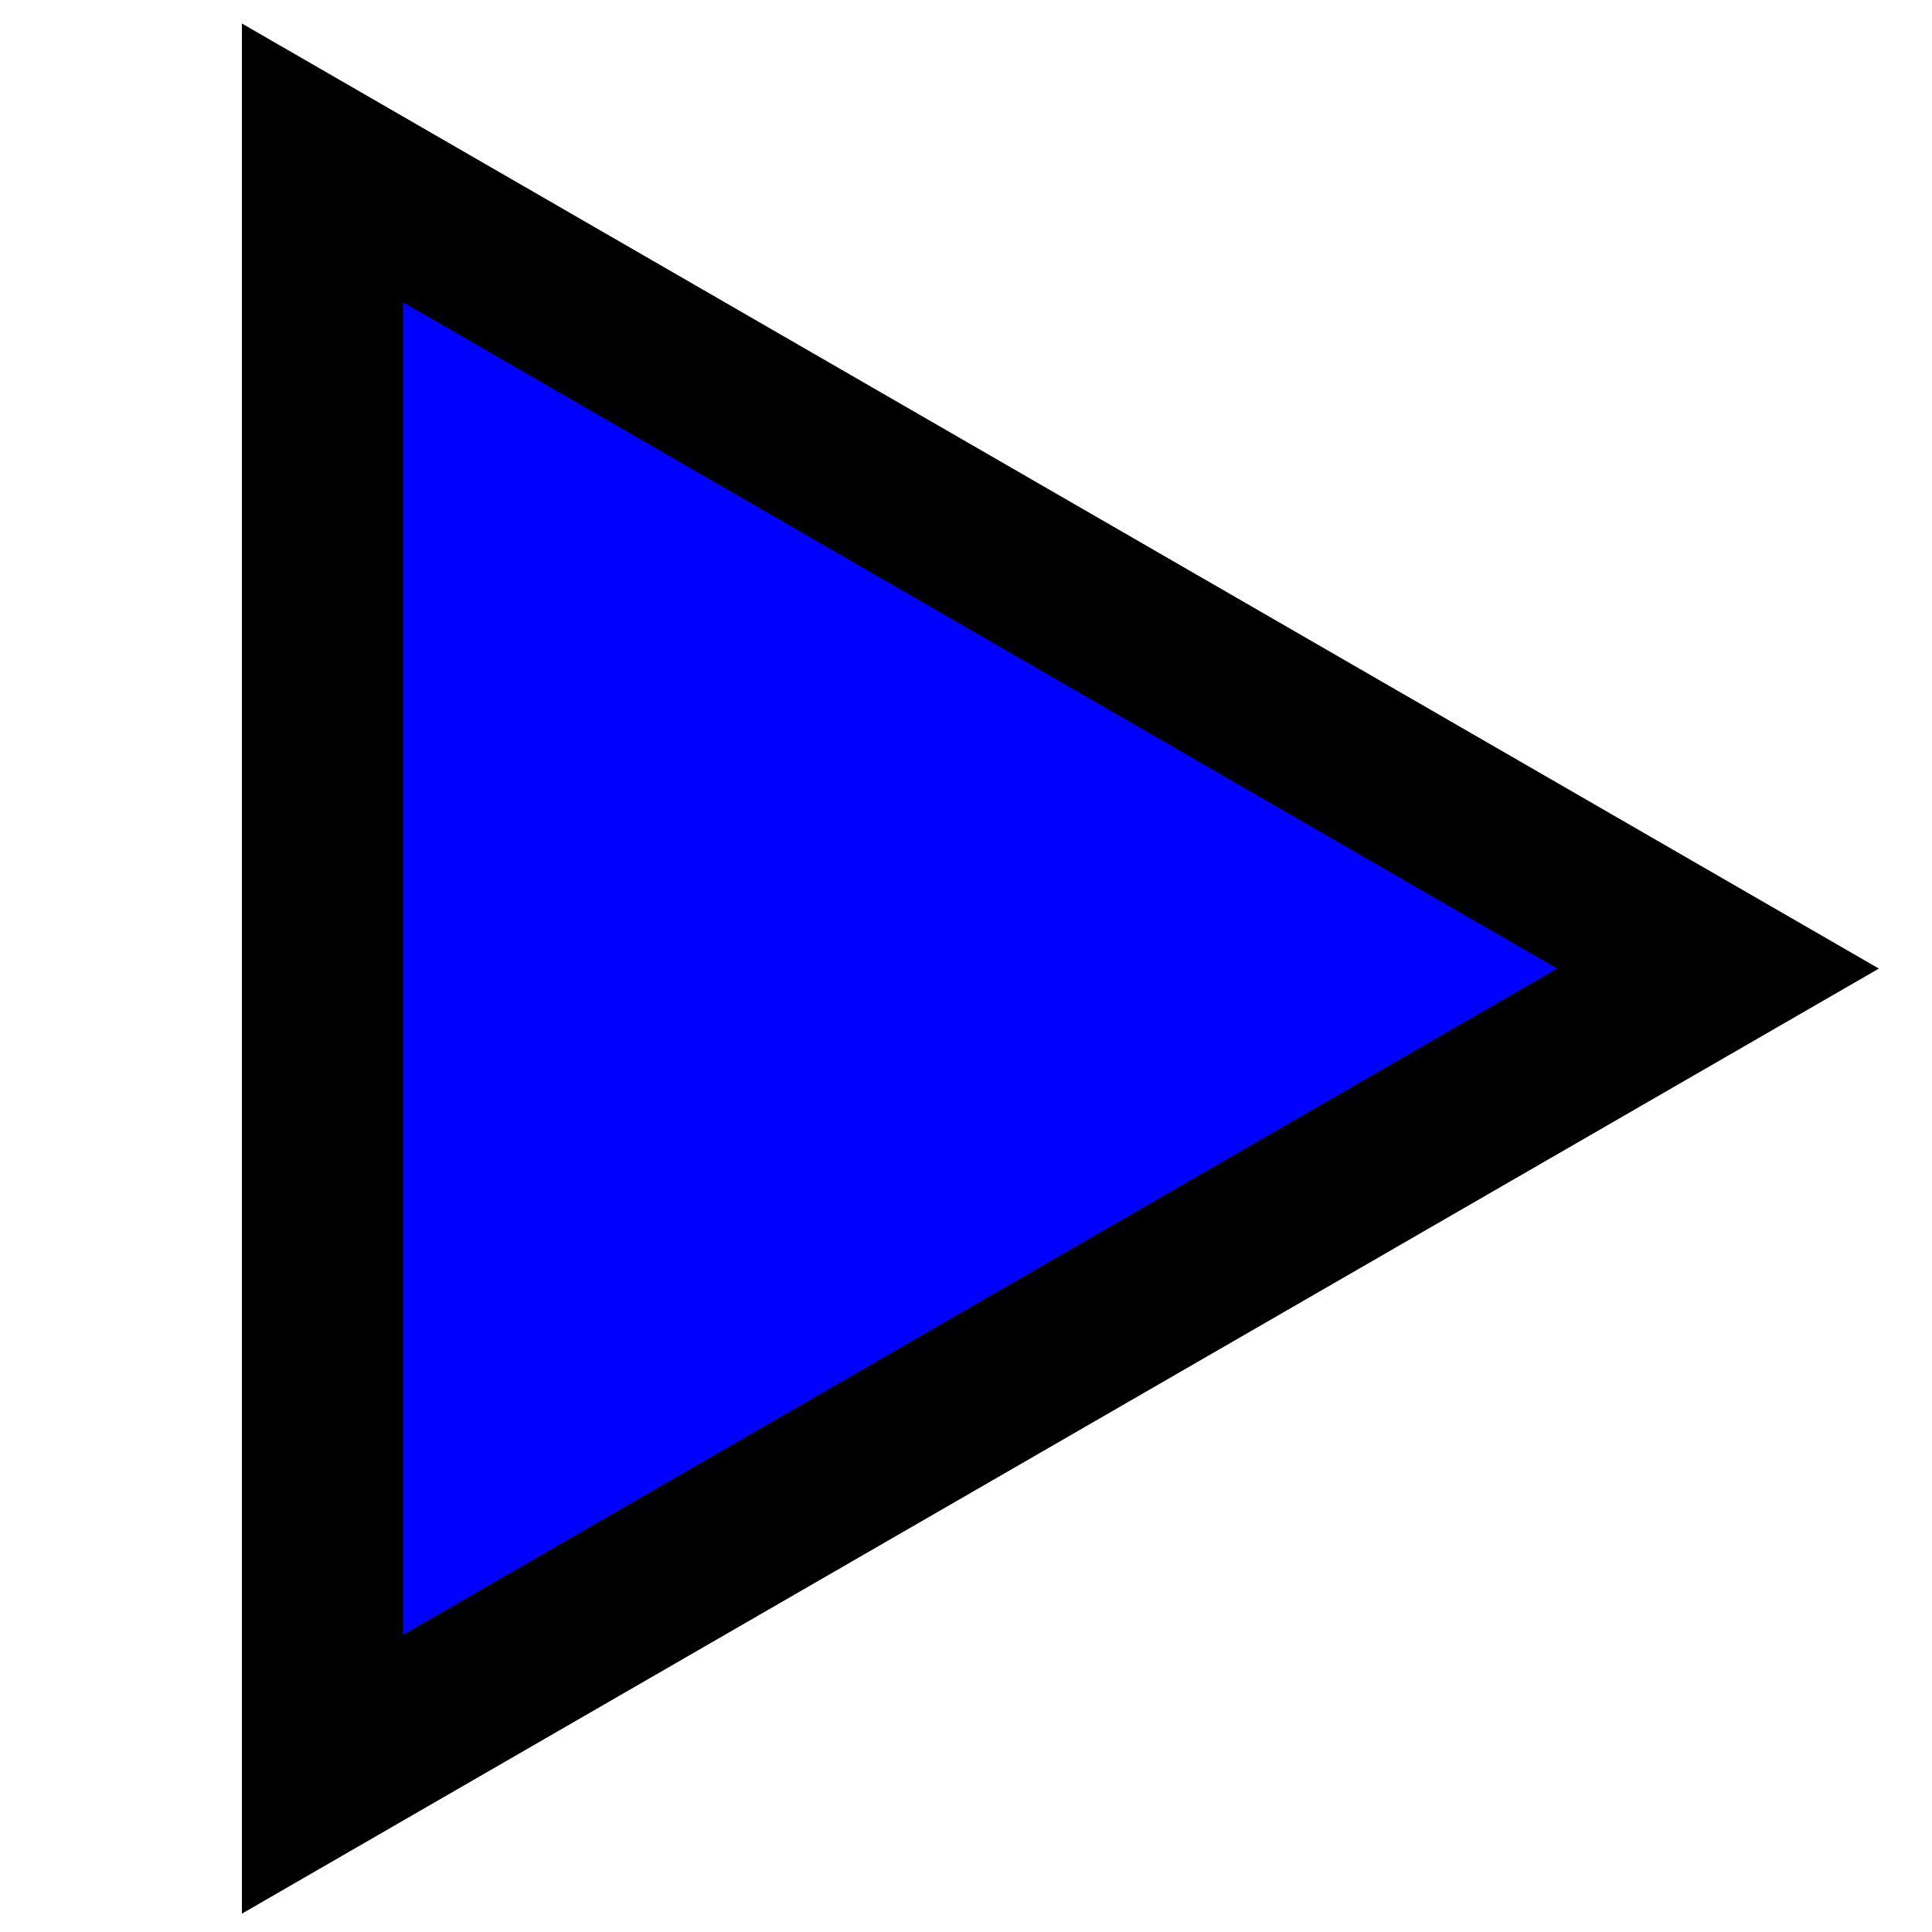 <?xml version="1.0" encoding="UTF-8" standalone="no"?>
<!-- Generator: Adobe Illustrator 9.0, SVG Export Plug-In  -->
<svg
   xmlns:dc="http://purl.org/dc/elements/1.1/"
   xmlns:cc="http://web.resource.org/cc/"
   xmlns:rdf="http://www.w3.org/1999/02/22-rdf-syntax-ns#"
   xmlns:svg="http://www.w3.org/2000/svg"
   xmlns="http://www.w3.org/2000/svg"
   xmlns:sodipodi="http://sodipodi.sourceforge.net/DTD/sodipodi-0.dtd"
   xmlns:inkscape="http://www.inkscape.org/namespaces/inkscape"
   width="24pt"
   height="24pt"
   viewBox="0 0 24 24"
   xml:space="preserve"
   id="svg2"
   sodipodi:version="0.32"
   inkscape:version="0.44.1"
   sodipodi:docname="stock_go-forward.svg"
   sodipodi:docbase="/home/ihuhnix/.icons/amica/scalable/stock"><defs
   id="defs31" /><sodipodi:namedview
   inkscape:window-height="575"
   inkscape:window-width="897"
   inkscape:pageshadow="2"
   inkscape:pageopacity="0.0"
   borderopacity="1.0"
   bordercolor="#666666"
   pagecolor="#ffffff"
   id="base"
   inkscape:zoom="12.5"
   inkscape:cx="15"
   inkscape:cy="14.96"
   inkscape:window-x="91"
   inkscape:window-y="90"
   inkscape:current-layer="svg2" />
	
	
<path
   sodipodi:type="star"
   style="fill:blue;fill-opacity:1;stroke:#000000;stroke-width:2;stroke-miterlimit:4;stroke-dasharray:none;stroke-dashoffset:0;stroke-opacity:1"
   id="path1332"
   sodipodi:sides="3"
   sodipodi:cx="0.064000003"
   sodipodi:cy="5.2480001"
   sodipodi:r1="11.556735"
   sodipodi:r2="0.26576024"
   sodipodi:arg1="1.0471976"
   sodipodi:arg2="2.0943951"
   inkscape:flatsided="true"
   inkscape:rounded="0"
   inkscape:randomized="0"
   d="M 5.842,15.256 L -11.493,5.248 L 5.842,-4.76 L 5.842,15.256 z "
   transform="matrix(-1,0,0,1,9.847,6.784)" /></svg>